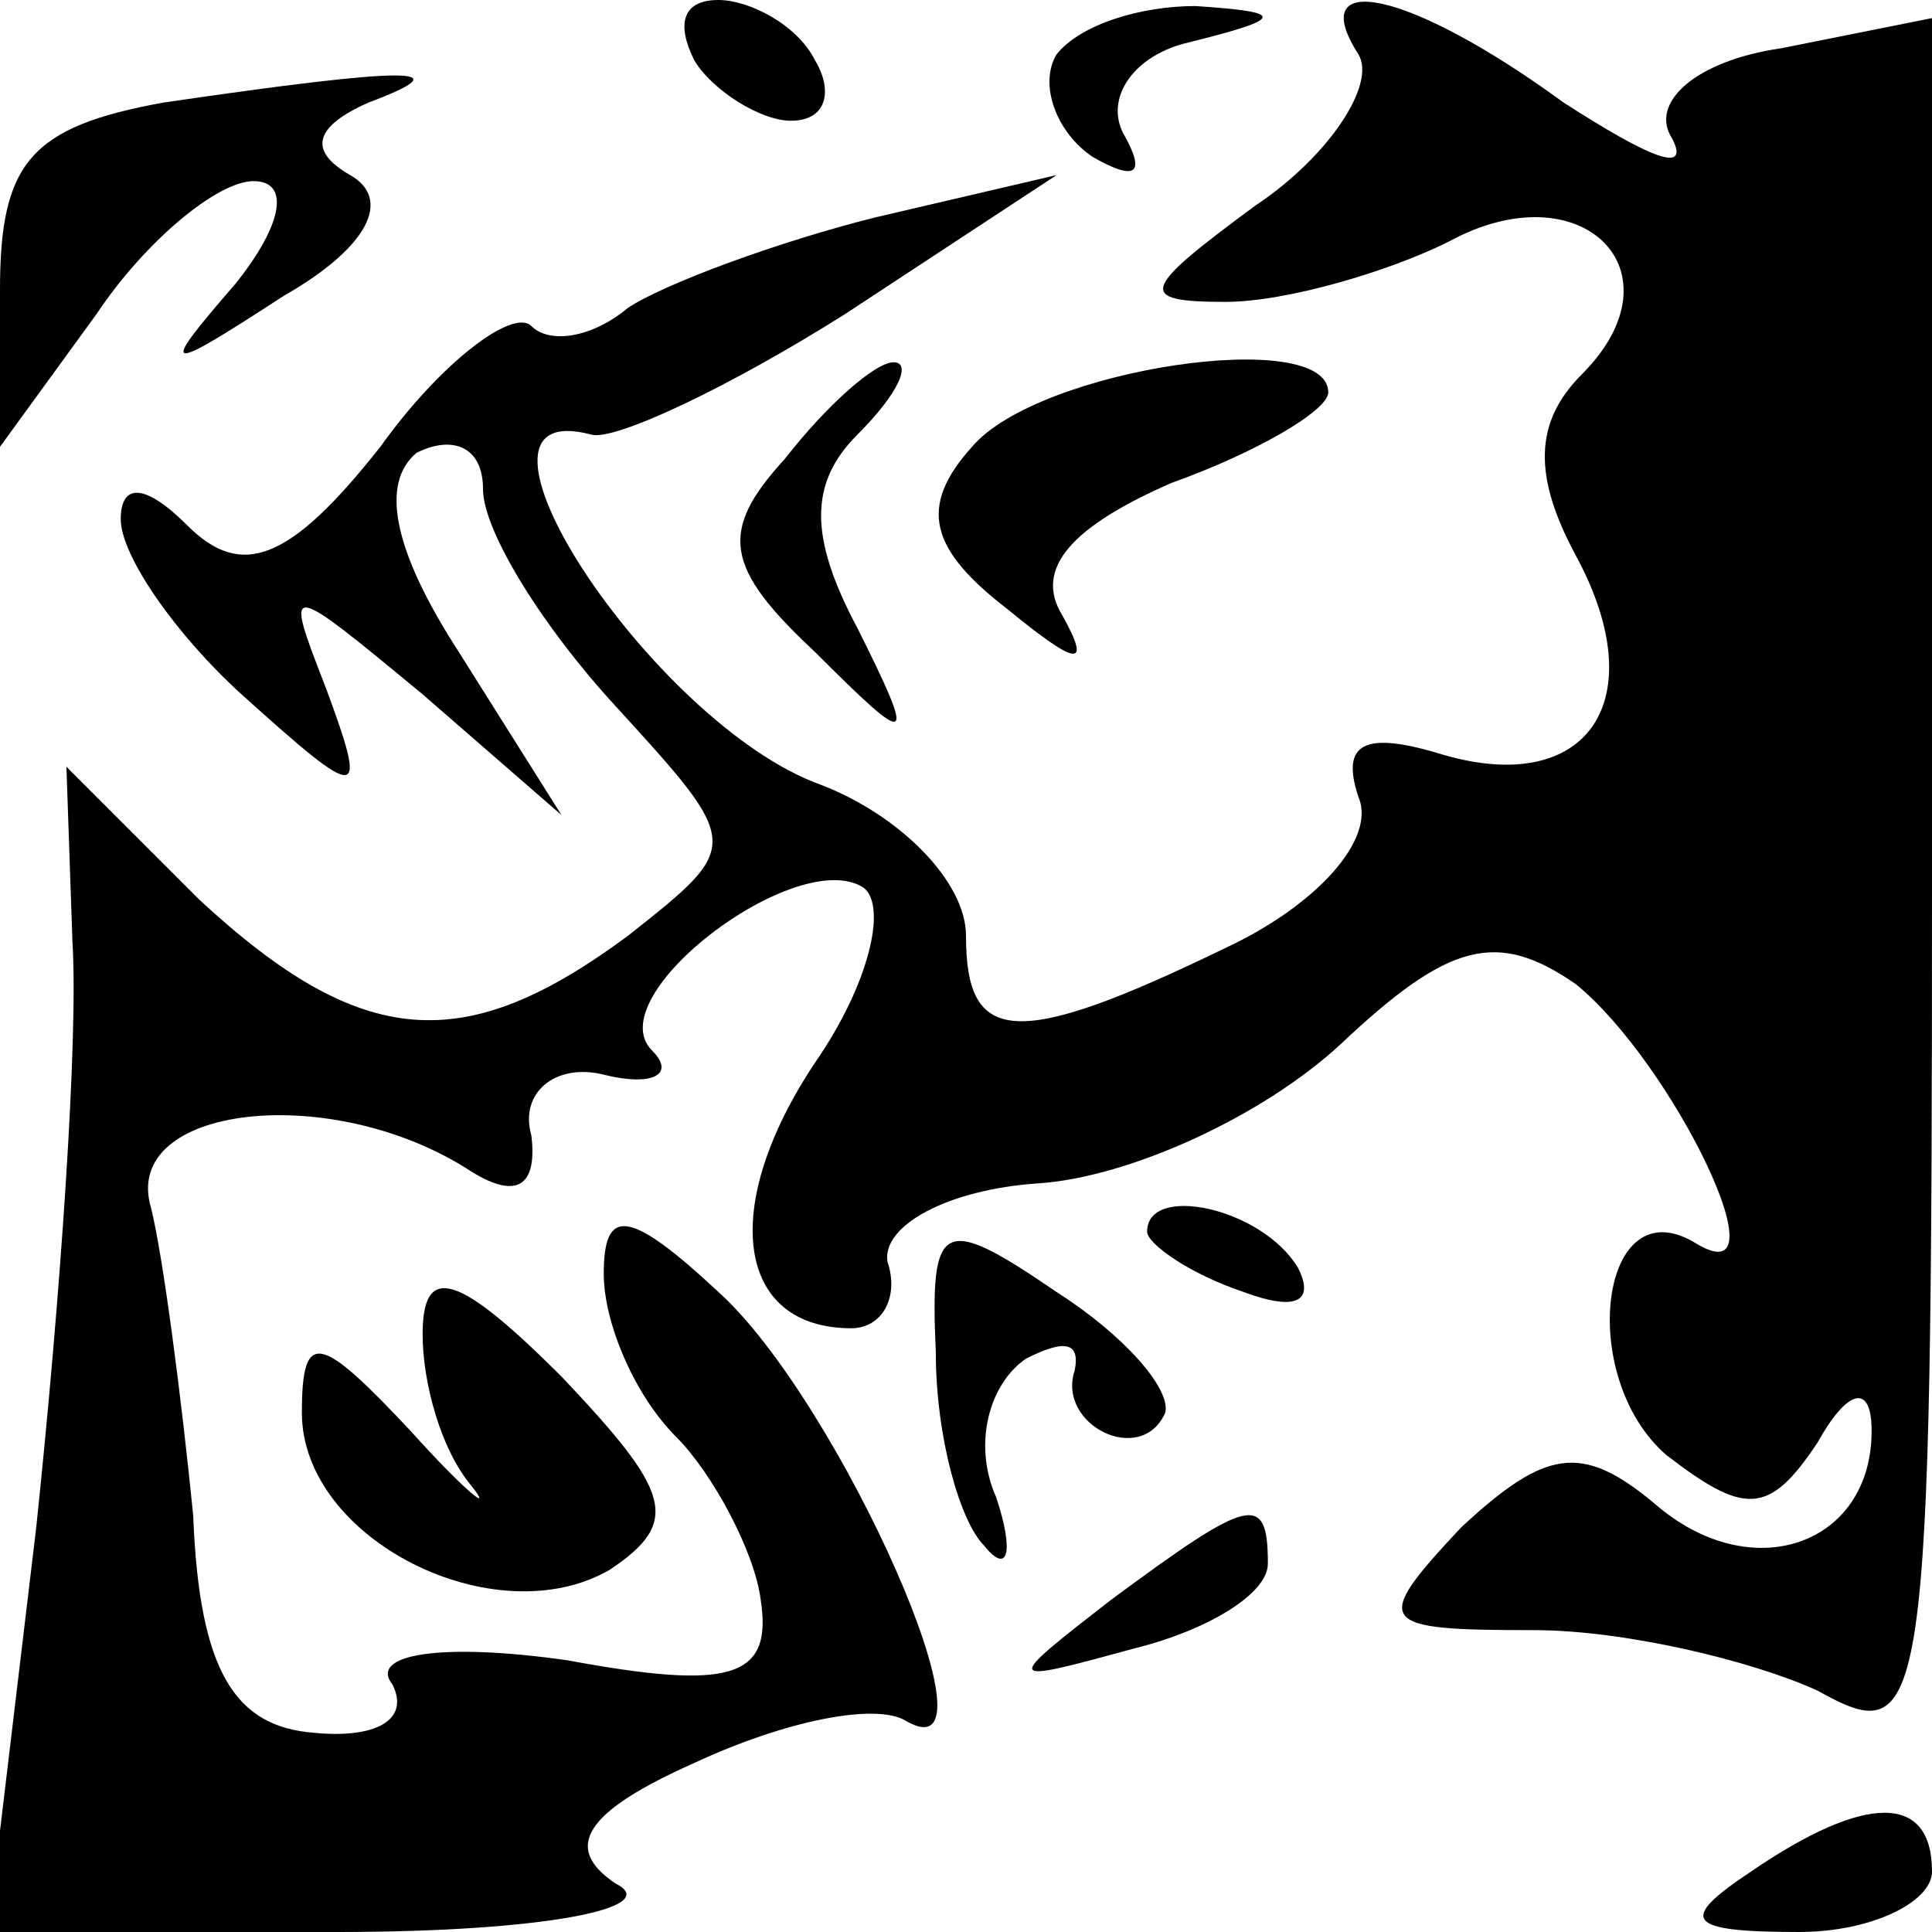 <?xml version="1.0" standalone="no"?>
<!DOCTYPE svg PUBLIC "-//W3C//DTD SVG 20010904//EN"
 "http://www.w3.org/TR/2001/REC-SVG-20010904/DTD/svg10.dtd">
<svg version="1.0" xmlns="http://www.w3.org/2000/svg"
 width="32pt" height="32pt" viewBox="0 0 32 32"
 preserveAspectRatio="xMidYMid meet">
<g transform="translate(0,32) scale(0.1,-0.1)"
fill="#000000" stroke="none">
<path fill="#000000" stroke="none" d="M115 310 c3 -5 11 -10 16 -10 6 0 7 5
4 10 -3 6 -11 10 -16 10 -6 0 -7 -4 -4 -10z"/>
<path fill="#000000" stroke="none" d="M175 311 c-3 -5 0 -13 6 -17 7 -4 9 -3
5 4 -3 6 2 13 11 15 16 4 16 5 1 6 -9 0 -19 -3 -23 -8z"/>
<path fill="#000000" stroke="none" d="M225 311 c3 -5 -5 -17 -17 -25 -19 -14
-20 -16 -5 -16 10 0 27 5 37 10 22 12 39 -5 22 -22 -8 -8 -8 -17 -1 -30 13
-24 2 -40 -22 -33 -13 4 -17 2 -14 -7 3 -7 -7 -18 -22 -25 -35 -17 -43 -16
-43 2 0 9 -11 20 -24 25 -28 10 -64 65 -38 58 4 -1 23 8 42 20 l35 23 -30 -7
c-16 -4 -35 -11 -41 -15 -6 -5 -13 -6 -16 -3 -3 3 -15 -6 -25 -20 -15 -19 -23
-22 -32 -13 -7 7 -11 7 -11 1 0 -6 9 -19 20 -29 20 -18 21 -18 14 1 -7 18 -7
18 16 -1 l23 -20 -17 27 c-11 17 -13 28 -7 33 6 3 11 1 11 -6 0 -7 10 -23 22
-36 21 -23 21 -23 2 -38 -27 -20 -44 -19 -71 6 l-22 22 1 -29 c1 -16 -2 -59
-6 -97 l-8 -67 58 0 c34 0 54 4 46 8 -9 6 -5 12 13 20 15 7 30 10 35 7 17 -10
-11 53 -31 71 -15 14 -19 14 -19 3 0 -8 5 -20 12 -27 6 -6 13 -19 14 -27 2
-13 -5 -15 -32 -10 -21 3 -33 1 -29 -4 3 -6 -3 -9 -13 -8 -13 1 -19 10 -20 36
-2 20 -5 43 -7 51 -5 17 30 21 53 6 8 -5 11 -2 10 6 -2 7 4 12 12 10 8 -2 12
0 8 4 -9 9 24 34 35 27 4 -3 1 -16 -8 -29 -16 -24 -13 -44 6 -44 5 0 8 5 6 11
-1 6 10 12 25 13 15 1 37 11 50 23 18 17 26 19 39 10 16 -13 35 -52 20 -43
-16 10 -20 -22 -5 -35 13 -10 17 -10 25 2 5 9 9 10 9 2 0 -19 -20 -26 -36 -12
-12 10 -18 9 -32 -4 -15 -16 -14 -17 12 -17 15 0 36 -5 47 -10 18 -10 19 -6
19 133 l0 144 -25 -5 c-14 -2 -22 -9 -18 -15 3 -6 -4 -3 -18 6 -26 19 -43 22
-34 8z"/>
<path fill="#000000" stroke="none" d="M27 303 c-22 -4 -27 -10 -27 -31 l0
-26 16 22 c8 12 20 22 26 22 6 0 5 -7 -3 -17 -13 -15 -12 -15 8 -2 14 8 18 16
11 20 -7 4 -6 8 3 12 16 6 7 6 -34 0z"/>
<path fill="#000000" stroke="none" d="M130 244 c-11 -12 -10 -18 5 -32 16
-16 17 -16 7 4 -8 15 -8 24 0 32 7 7 9 12 6 12 -3 0 -11 -7 -18 -16z"/>
<path fill="#000000" stroke="none" d="M161 246 c-9 -10 -7 -17 6 -27 11 -9
14 -10 9 -1 -5 8 2 15 18 22 14 5 26 12 26 15 0 11 -48 4 -59 -9z"/>
<path fill="#000000" stroke="none" d="M155 96 c0 -14 4 -28 8 -32 4 -5 5 -1
2 8 -4 9 -1 19 5 23 6 3 9 3 8 -2 -3 -9 11 -16 15 -7 1 4 -7 13 -18 20 -19 13
-21 12 -20 -10z"/>
<path fill="#000000" stroke="none" d="M190 116 c0 -2 7 -7 16 -10 8 -3 12 -2
9 4 -6 10 -25 14 -25 6z"/>
<path fill="#000000" stroke="none" d="M70 99 c0 -8 3 -19 8 -25 4 -5 -1 -1
-10 9 -15 16 -18 17 -18 3 0 -21 32 -37 51 -26 12 8 10 13 -8 32 -17 17 -23
19 -23 7z"/>
<path fill="#000000" stroke="none" d="M184 55 c-18 -14 -18 -14 4 -8 12 3 22
9 22 14 0 12 -3 11 -26 -6z"/>
<path fill="#000000" stroke="none" d="M290 10 c-12 -8 -11 -10 8 -10 12 0 22
5 22 10 0 13 -11 13 -30 0z"/>
</g>
</svg>
